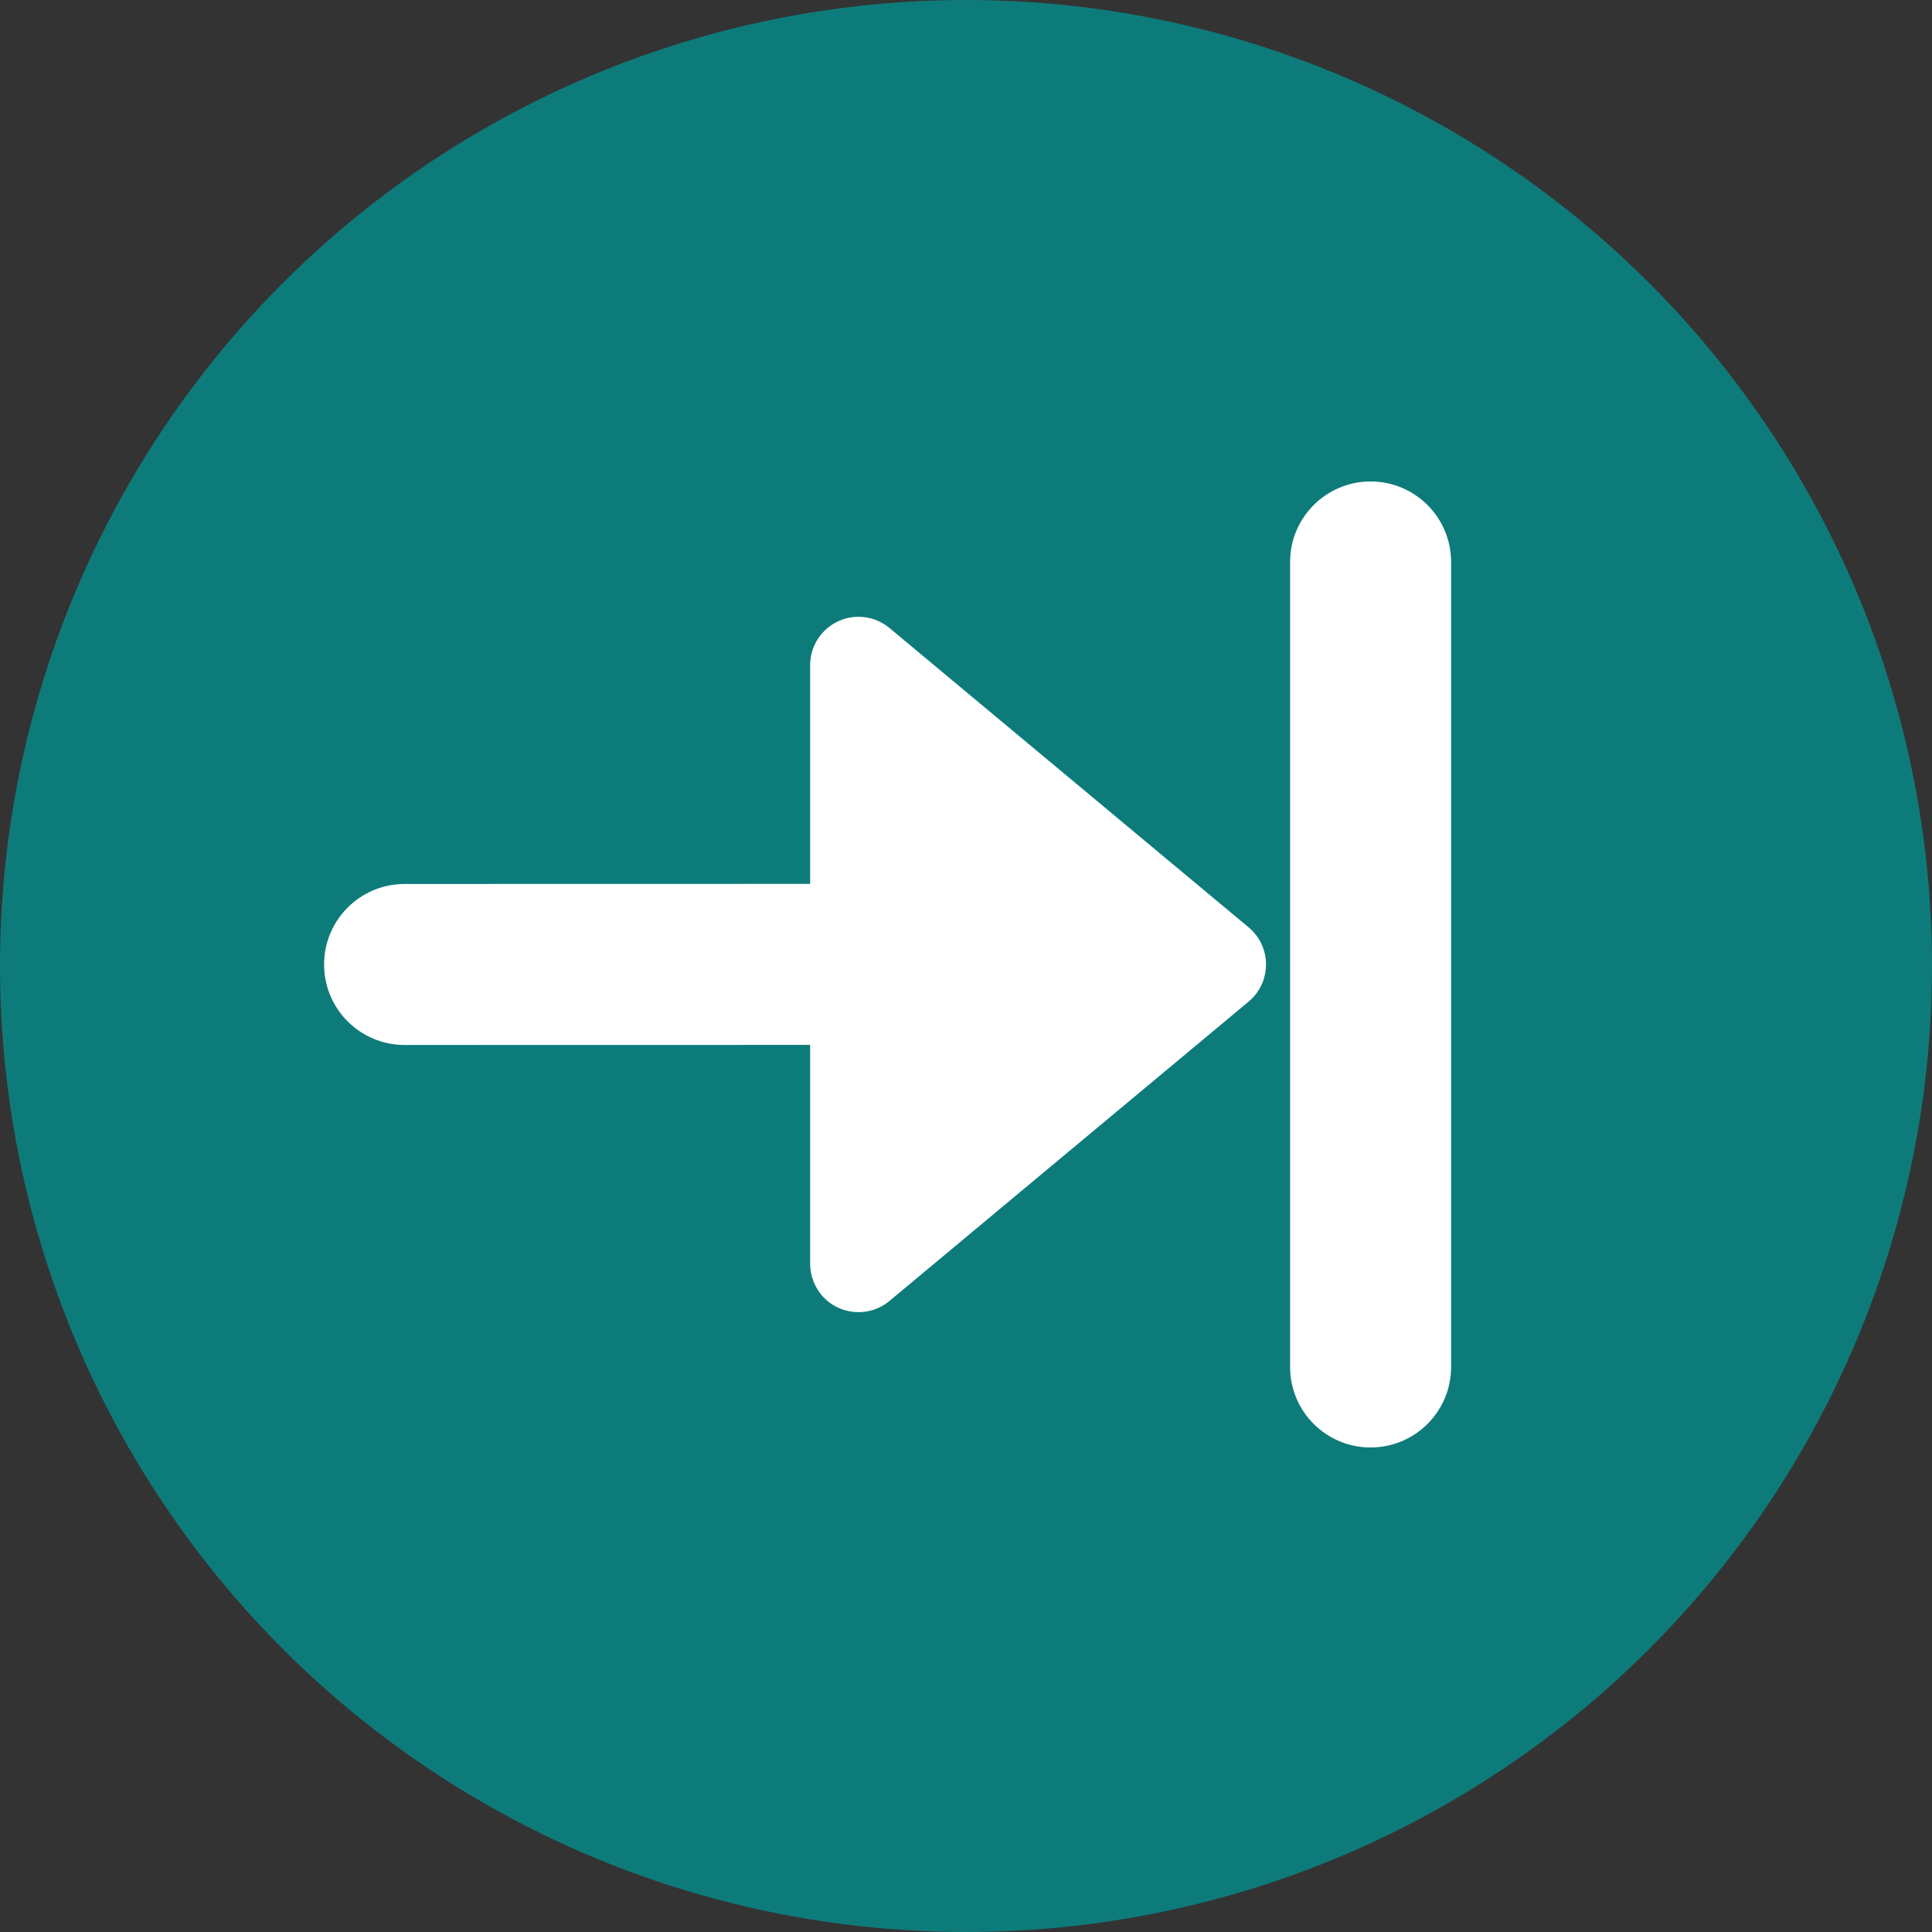 <?xml version="1.0" encoding="UTF-8"?>
<svg width="24px" height="24px" viewBox="0 0 24 24" version="1.1" xmlns="http://www.w3.org/2000/svg" xmlns:xlink="http://www.w3.org/1999/xlink">
    <rect x="0" y="0" width="24" height="24" fill="#333333" stroke="none"/>
    <title>icon-review complete</title>
    <g id="Page-1" stroke="none" stroke-width="1" fill="none" fill-rule="evenodd">
        <g id="Application-Process-Status-Icons-24x24-v3" transform="translate(-22, -236)">
            <g id="icon-review-complete" transform="translate(22, 236)">
                <circle id="Oval" fill="#0E7B7B" cx="12" cy="12" r="12"></circle>
                <path d="M16.026,16.981 C16.578,16.981 17.026,17.429 17.026,17.981 C17.026,18.533 16.578,18.981 16.026,18.981 L6.026,18.981 C5.473,18.981 5.026,18.533 5.026,17.981 C5.026,17.429 5.473,16.981 6.026,16.981 L16.026,16.981 Z M11.026,4.981 C11.578,4.981 12.026,5.429 12.026,5.981 L12.027,11.019 L14.745,11.019 C15.076,11.019 15.345,11.288 15.345,11.619 C15.345,11.76 15.296,11.896 15.206,12.004 L11.487,16.466 C11.275,16.721 10.896,16.755 10.642,16.543 C10.614,16.52 10.588,16.494 10.565,16.466 L6.846,12.004 C6.634,11.749 6.668,11.371 6.923,11.158 C7.031,11.069 7.166,11.019 7.307,11.019 L10.027,11.019 L10.026,5.981 C10.026,5.429 10.473,4.981 11.026,4.981 Z" id="Combined-Shape" fill="#FFFFFF" transform="translate(11.026, 11.981) rotate(-90) translate(-11.026, -11.981) "></path>
            </g>
        </g>
    </g>
</svg>